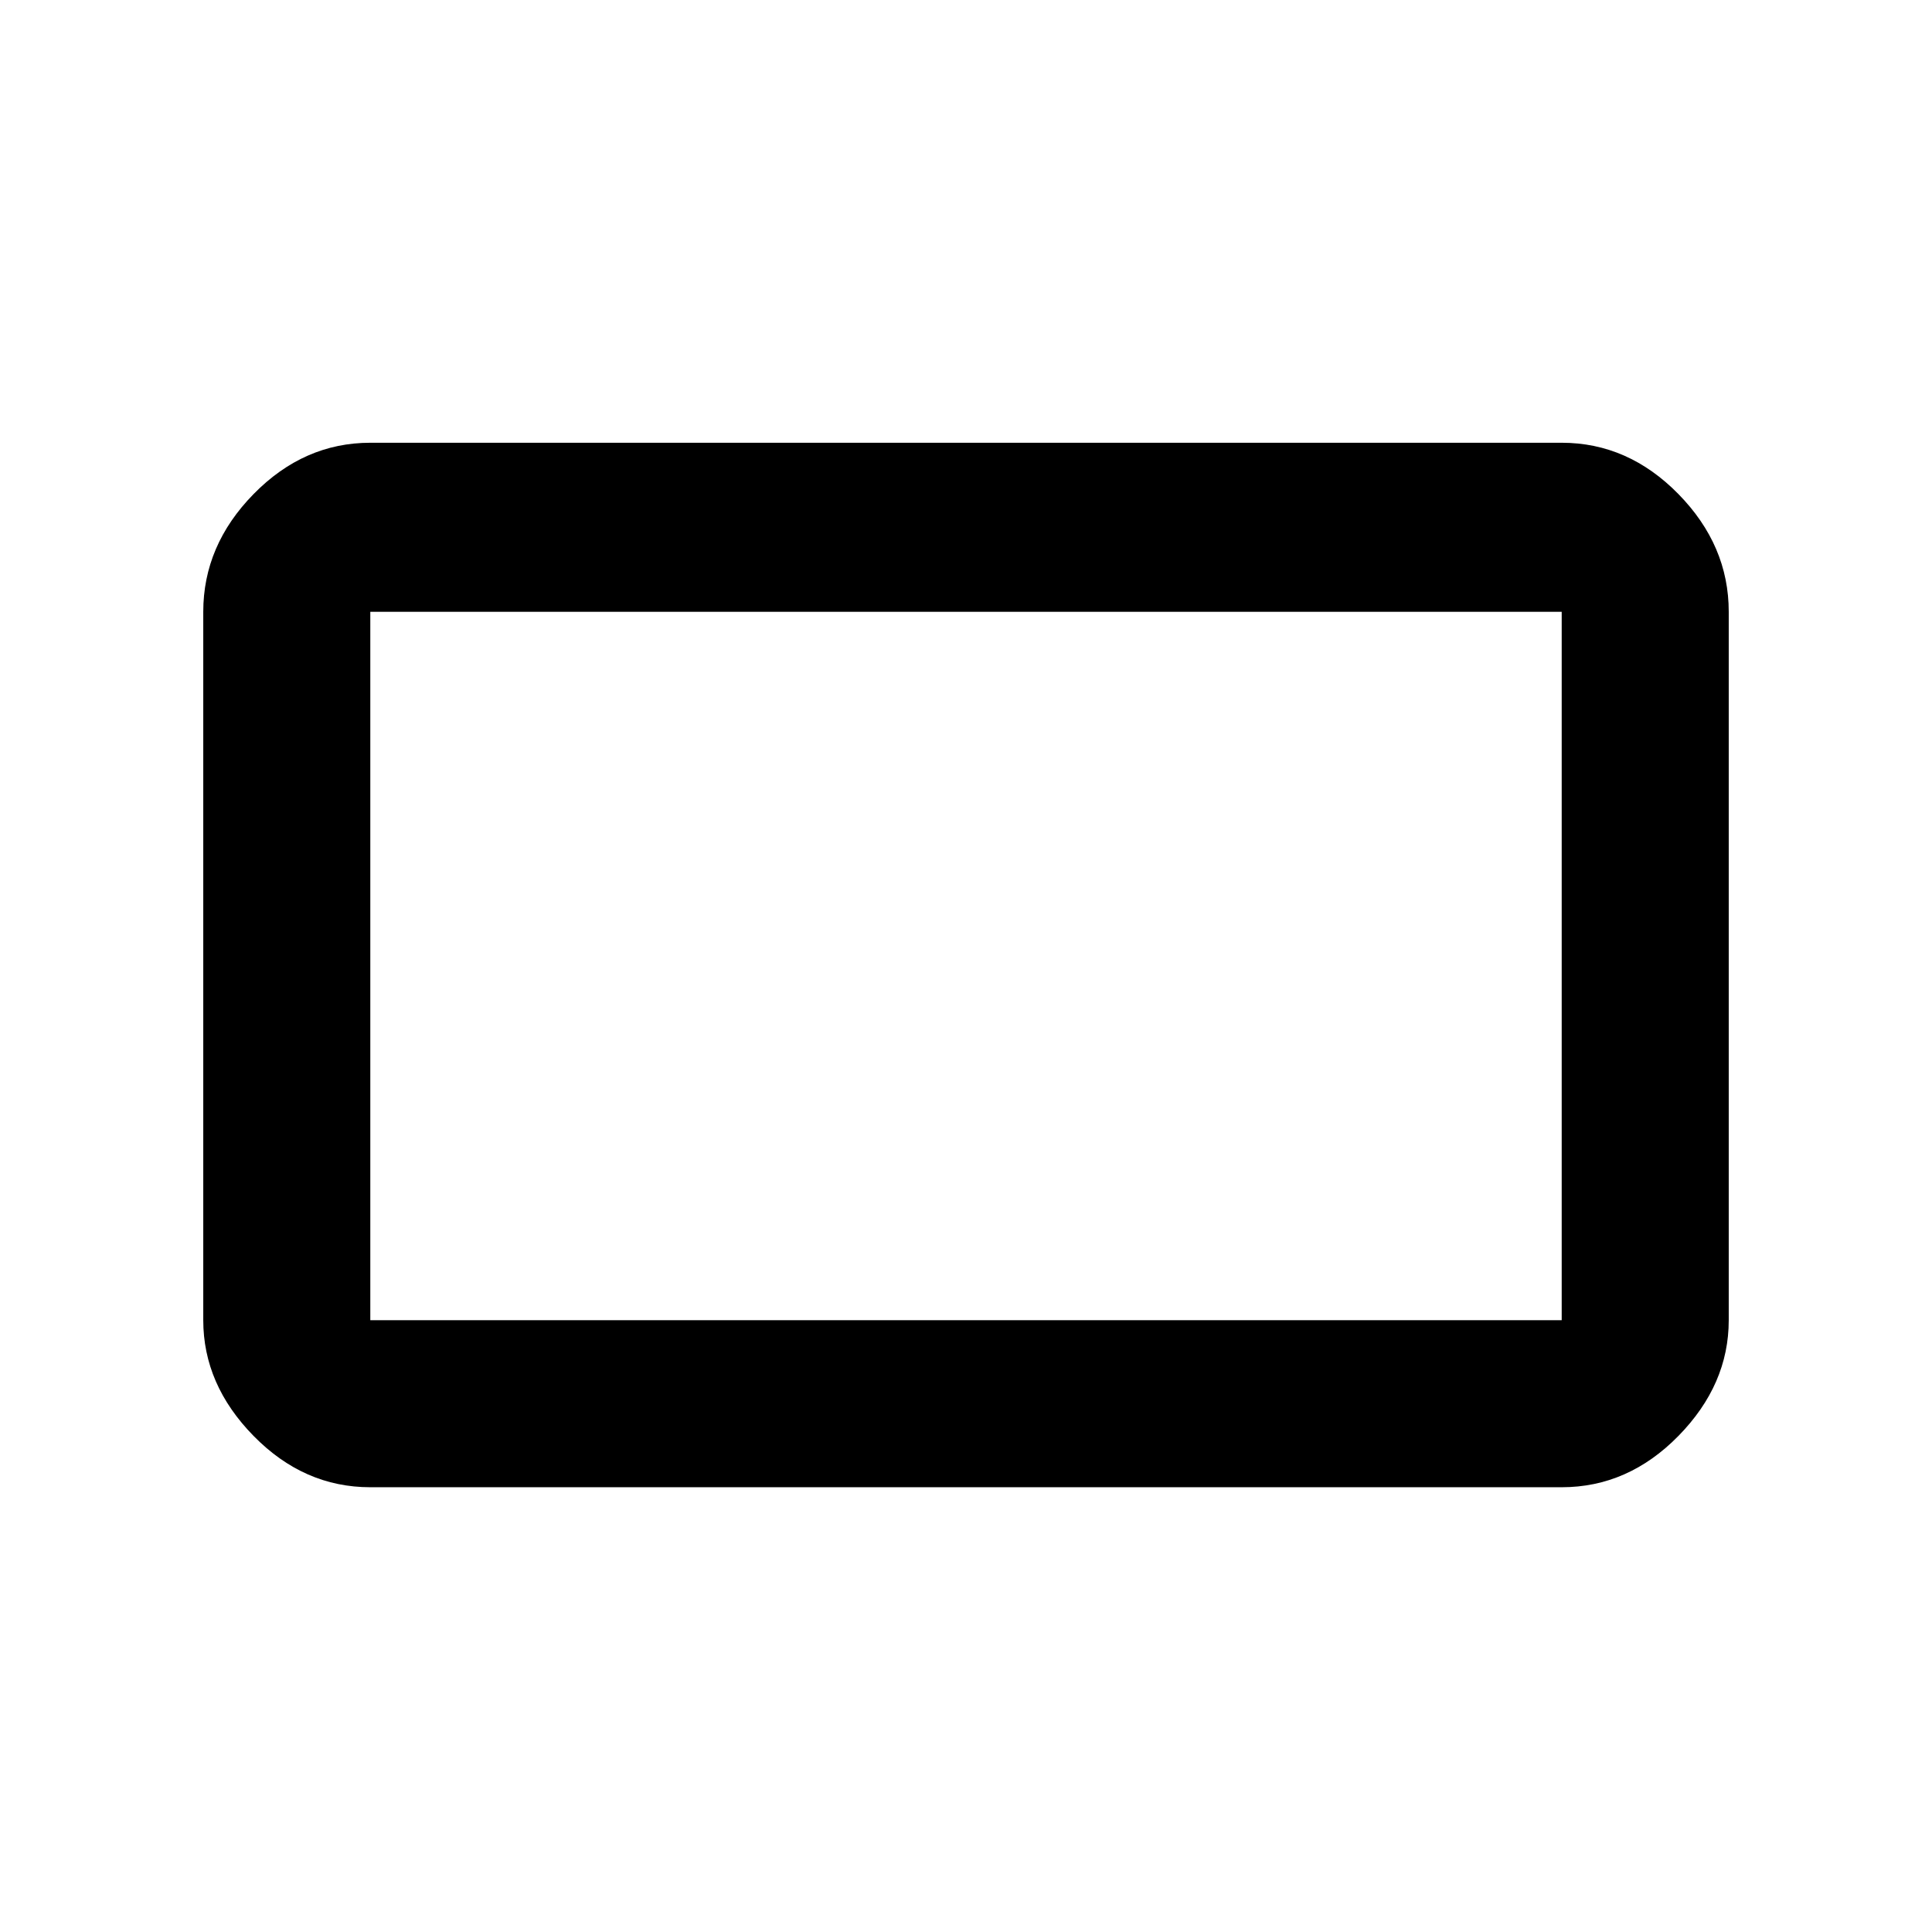 <svg xmlns="http://www.w3.org/2000/svg" height="48" width="48"><path d="M9.2 36.95Q7.55 36.95 6.3 35.675Q5.05 34.4 5.05 32.8V15.2Q5.05 13.55 6.3 12.275Q7.55 11 9.2 11H38.8Q40.45 11 41.7 12.275Q42.95 13.55 42.95 15.2V32.8Q42.95 34.4 41.7 35.675Q40.45 36.95 38.8 36.95ZM9.2 32.8H38.8Q38.8 32.8 38.8 32.8Q38.8 32.8 38.8 32.8V15.2Q38.8 15.2 38.8 15.2Q38.8 15.2 38.8 15.2H9.2Q9.2 15.2 9.2 15.2Q9.2 15.2 9.2 15.2V32.8Q9.2 32.8 9.2 32.8Q9.2 32.8 9.2 32.8ZM9.2 32.8Q9.2 32.8 9.2 32.8Q9.2 32.8 9.2 32.8V15.2Q9.2 15.2 9.2 15.2Q9.2 15.2 9.2 15.2Q9.2 15.2 9.2 15.2Q9.2 15.2 9.2 15.2V32.8Q9.2 32.8 9.2 32.8Q9.2 32.8 9.2 32.8Z"/></svg>